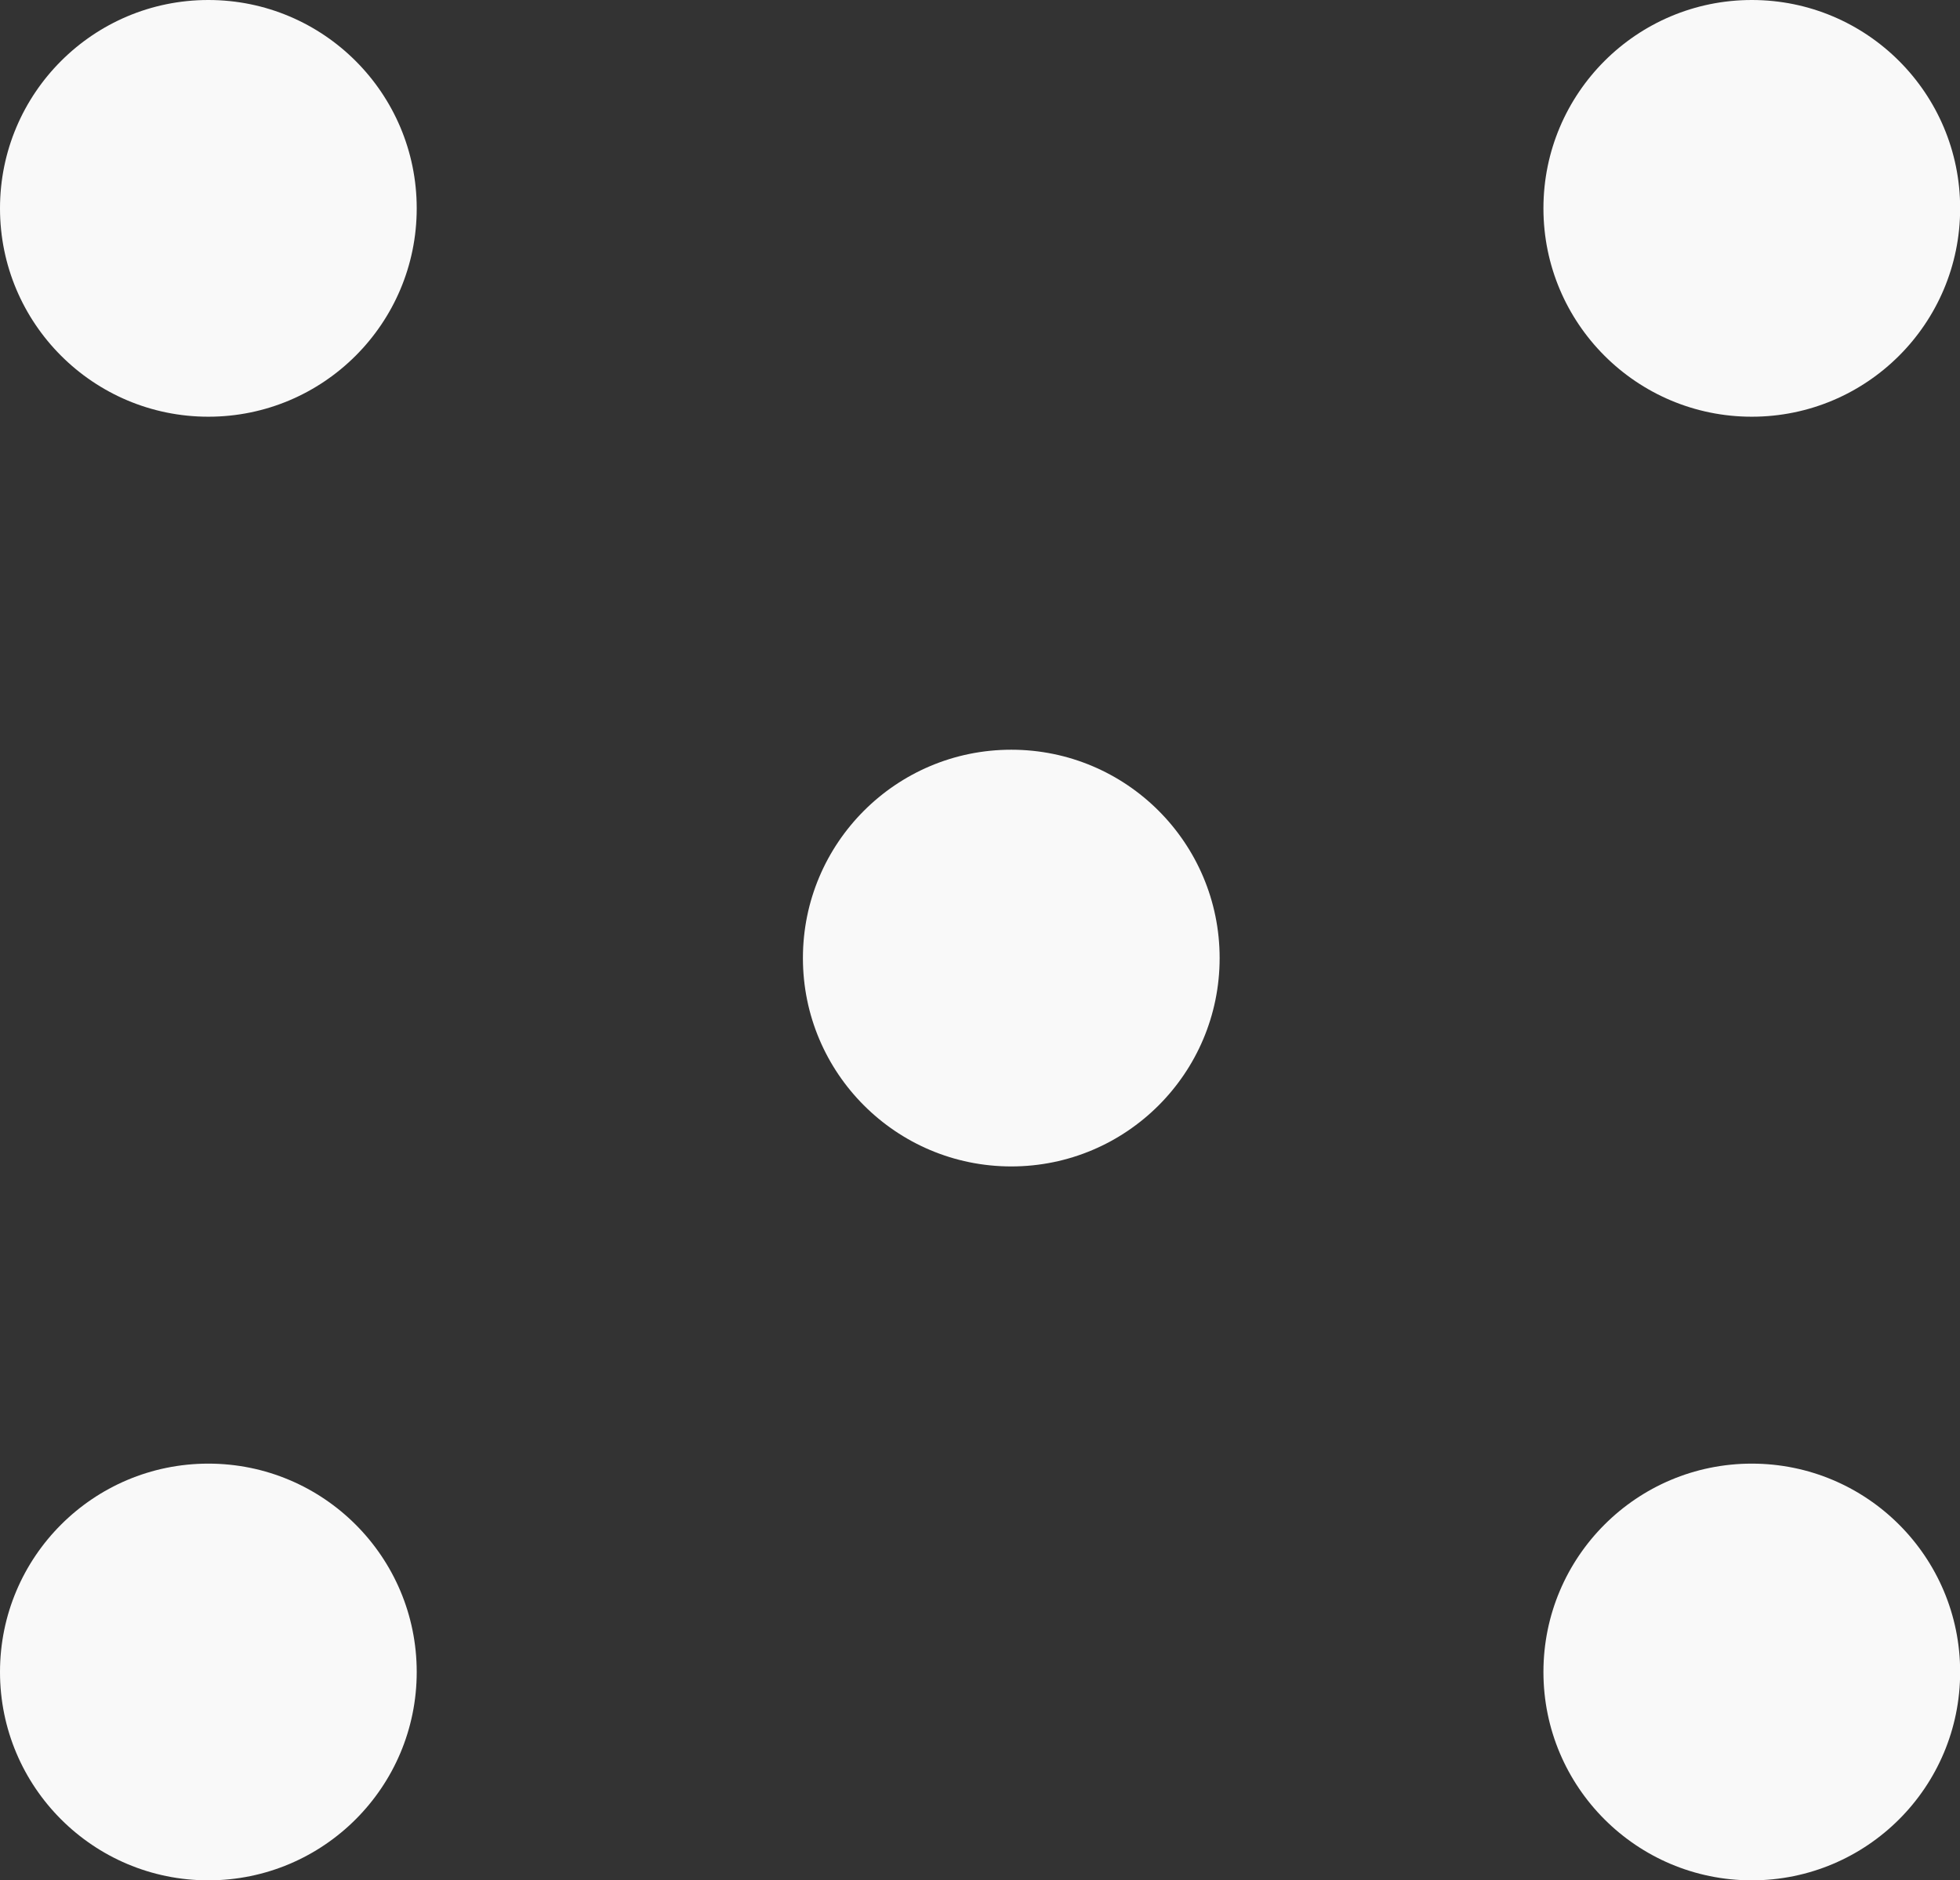 <?xml version="1.0" encoding="UTF-8"?>
<svg id="Livello_2" data-name="Livello 2" xmlns="http://www.w3.org/2000/svg" viewBox="0 0 129.72 124.45">
  <rect x="0" y="0" width="129.72" height="124.45" fill="#333333" stroke="none"/>
  <defs>
    <style>
      .cls-1 {
        fill: #f9f9f9;
      }
    </style>
  </defs>
  <g id="Livello_3" data-name="Livello 3">
    <g id="Numeri">
      <g id="_5" data-name="5">
        <circle class="cls-1" cx="13.79" cy="13.79" r="13.79"/>
        <circle class="cls-1" cx="13.79" cy="110.66" r="13.79"/>
        <circle class="cls-1" cx="115.94" cy="13.79" r="13.79"/>
        <circle class="cls-1" cx="115.94" cy="110.66" r="13.79"/>
        <circle class="cls-1" cx="66.93" cy="63.41" r="13.79"/>
      </g>
    </g>
  </g>
</svg>